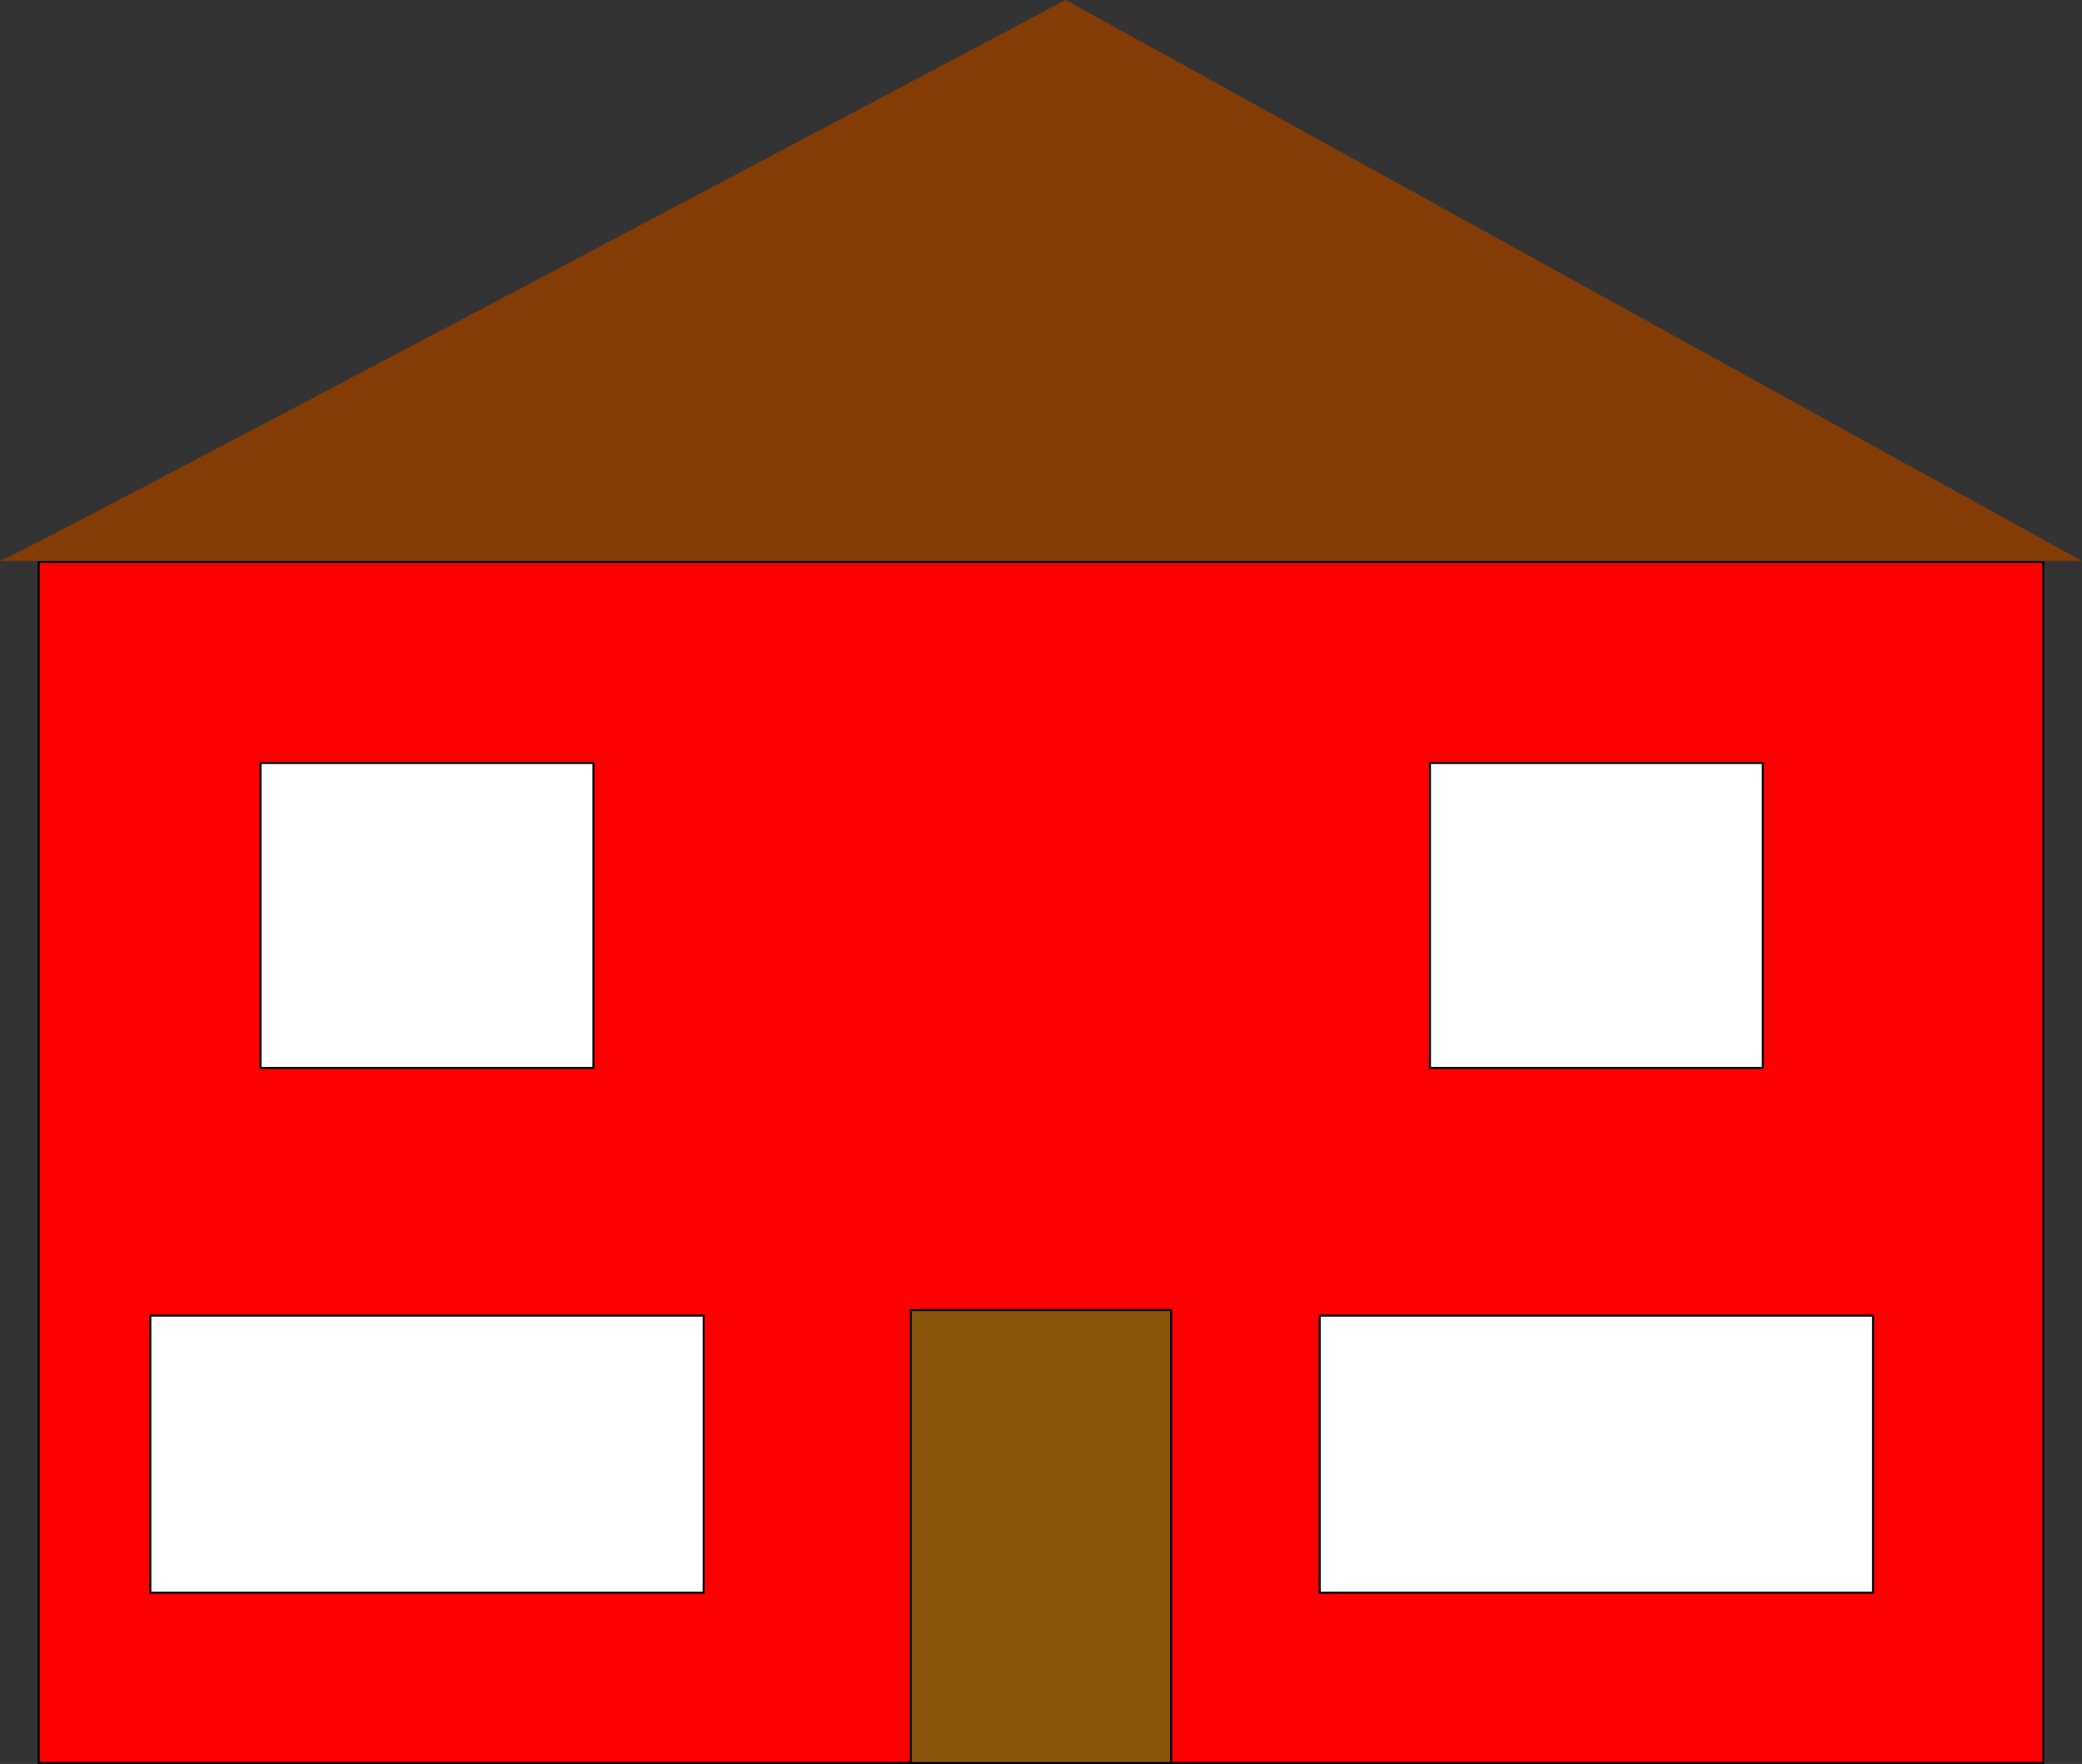 <?xml version="1.0" encoding="UTF-8"?>
<svg id="Layer_2" data-name="Layer 2" xmlns="http://www.w3.org/2000/svg" viewBox="0 0 1021.92 865.75">
  <rect x="0" y="0" width="1021.92" height="865.75" fill="#333333" stroke="none"/>
  <defs>
    <style>
      .cls-1 {
        fill: #fff;
      }

      .cls-2 {
        fill: #89560b;
      }

      .cls-3 {
        fill: red;
      }

      .cls-4 {
        fill: #843c07;
      }
    </style>
  </defs>
  <g id="Layer_1-2" data-name="Layer 1">
    <g>
      <rect class="cls-3" x="18.99" y="275.84" width="983.93" height="589.41"/>
      <path d="M1002.42,276.34v588.41H19.49V276.34h982.93M1003.42,275.34H18.49v590.41h984.93V275.34h0Z"/>
    </g>
    <path class="cls-4" d="M0,275.33C0,277.32,523.05,0,523.05,0l498.86,275.34H0Z"/>
    <g>
      <rect class="cls-1" x="127.9" y="374.47" width="163.38" height="149.68"/>
      <path d="M290.78,374.97v148.68h-162.38v-148.68h162.38M291.78,373.97H127.4v150.68h164.38v-150.68h0Z"/>
    </g>
    <g>
      <rect class="cls-1" x="73.79" y="645.71" width="271.6" height="135.99"/>
      <path d="M344.89,646.21v134.99H74.29v-134.99h270.6M345.89,645.21H73.29v136.99h272.6v-136.99h0Z"/>
    </g>
    <g>
      <rect class="cls-2" x="447.08" y="642.97" width="127.77" height="222.29"/>
      <path d="M574.34,643.47v221.29h-126.77v-221.29h126.77M575.34,642.47h-128.77v223.29h128.77v-223.29h0Z"/>
    </g>
    <g>
      <rect class="cls-1" x="647.76" y="645.71" width="271.6" height="135.99"/>
      <path d="M918.86,646.21v134.99h-270.6v-134.99h270.6M919.86,645.21h-272.6v136.99h272.6v-136.99h0Z"/>
    </g>
    <g>
      <rect class="cls-1" x="701.87" y="374.47" width="163.38" height="149.68"/>
      <path d="M864.75,374.97v148.68h-162.38v-148.68h162.38M865.75,373.97h-164.38v150.68h164.38v-150.68h0Z"/>
    </g>
  </g>
</svg>